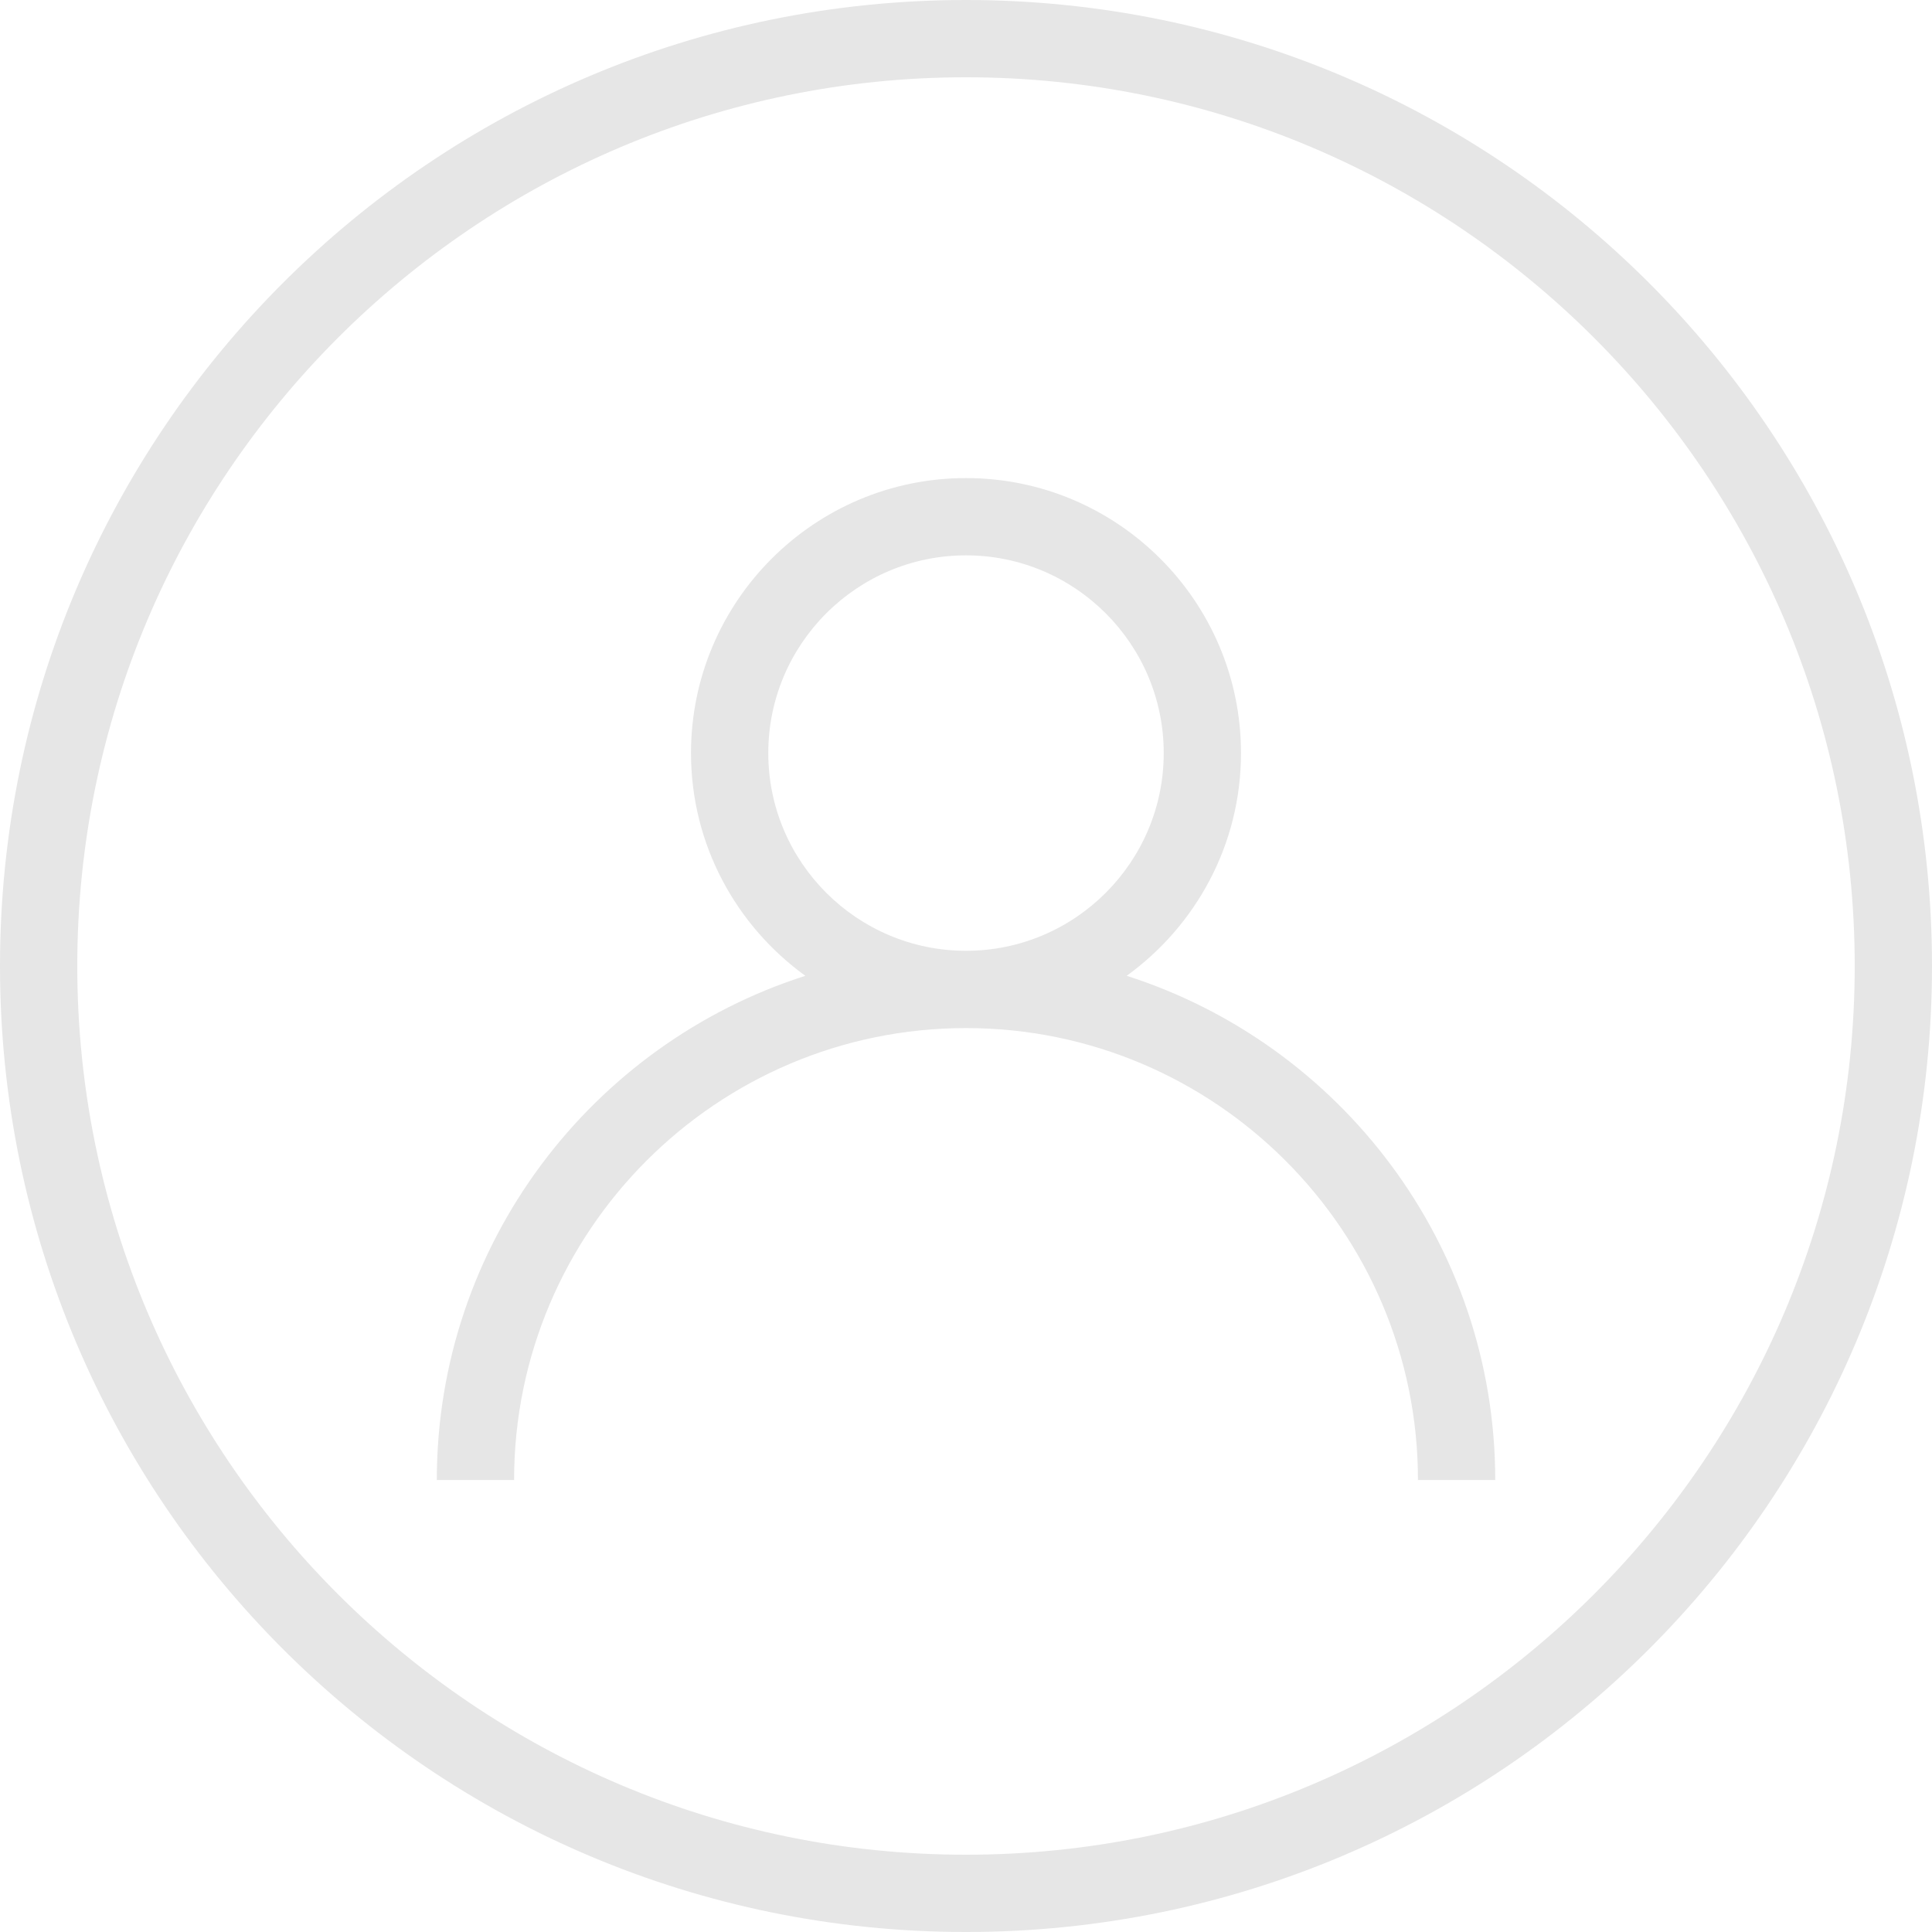 <svg t="1619776704583" class="icon" viewBox="0 0 1024 1024" version="1.1" xmlns="http://www.w3.org/2000/svg" p-id="7362" width="200" height="200"><path d="M597.156 517.202c36.639-26.501 60.6-69.489 60.6-118.057 0-80.374-65.382-145.756-145.756-145.756S366.244 318.771 366.244 399.145c0 48.568 23.972 91.546 60.611 118.057-113.152 36.137-195.338 142.254-195.338 267.233h40.96c0-132.076 107.459-239.534 239.534-239.534s239.534 107.459 239.534 239.534h40.96c-0.01-124.989-82.196-231.096-195.348-267.233z m-189.952-118.057c0-57.784 47.012-104.796 104.796-104.796S616.796 341.361 616.796 399.145s-47.002 104.796-104.786 104.796-104.806-47.012-104.806-104.796z" fill="#e6e6e6" p-id="7363"></path><path d="M512 0c-282.767 0-512 229.233-512 512s229.233 512 512 512 512-229.233 512-512-229.222-512-512-512z m0 983.04c-259.738 0-471.04-211.313-471.04-471.04 0-259.738 211.302-471.04 471.04-471.04s471.04 211.302 471.04 471.04c0 259.727-211.302 471.04-471.04 471.04z" fill="#e6e6e6" p-id="7364"></path></svg>